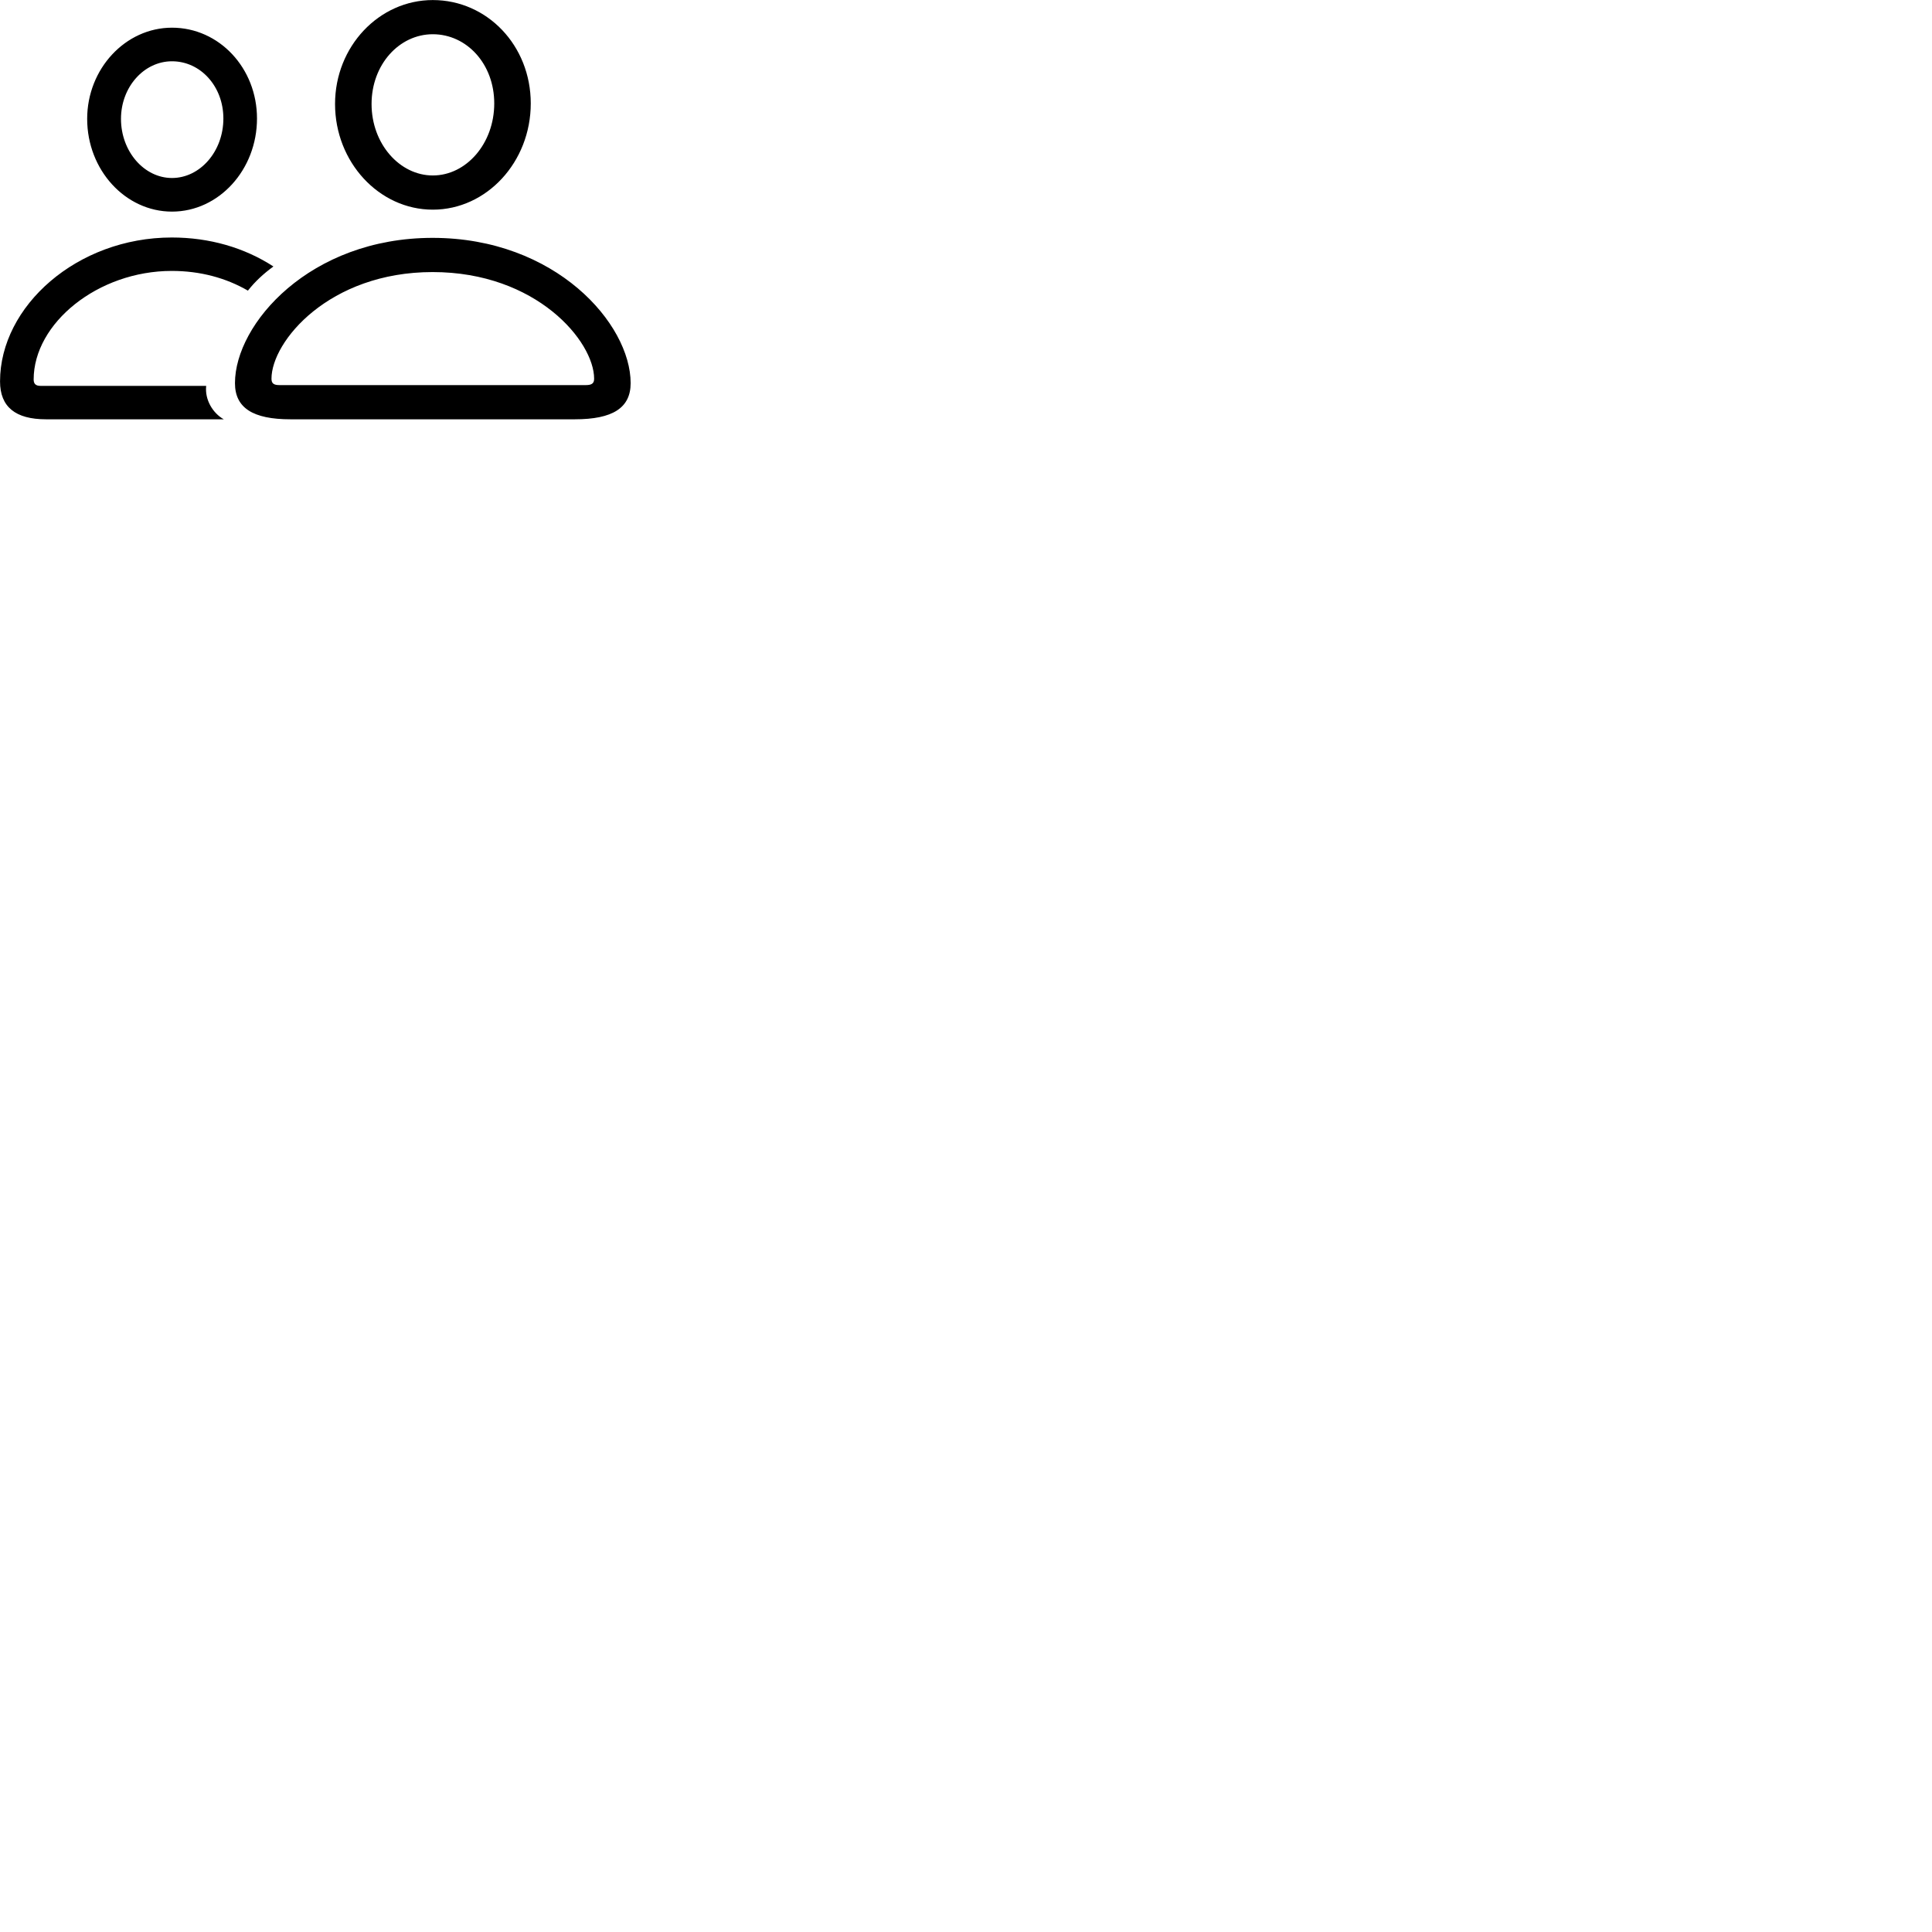 
        <svg xmlns="http://www.w3.org/2000/svg" viewBox="0 0 100 100">
            <path d="M22.402 10.852C25.192 10.852 27.472 8.383 27.472 5.353C27.472 2.353 25.212 0.003 22.402 0.003C19.622 0.003 17.342 2.402 17.342 5.383C17.342 8.393 19.622 10.852 22.402 10.852ZM8.902 10.953C11.322 10.953 13.302 8.793 13.302 6.133C13.302 3.522 11.342 1.433 8.902 1.433C6.492 1.433 4.512 3.562 4.512 6.152C4.512 8.803 6.492 10.953 8.902 10.953ZM22.402 9.082C20.692 9.082 19.232 7.452 19.232 5.383C19.232 3.342 20.662 1.772 22.402 1.772C24.152 1.772 25.582 3.303 25.582 5.353C25.582 7.433 24.132 9.082 22.402 9.082ZM8.902 9.213C7.462 9.213 6.262 7.843 6.262 6.152C6.262 4.503 7.452 3.172 8.902 3.172C10.382 3.172 11.562 4.473 11.562 6.133C11.562 7.843 10.352 9.213 8.902 9.213ZM2.382 21.703H11.582C11.012 21.383 10.592 20.683 10.672 19.973H2.102C1.852 19.973 1.742 19.872 1.742 19.642C1.742 16.733 5.062 14.023 8.892 14.023C10.362 14.023 11.692 14.383 12.832 15.043C13.192 14.582 13.632 14.172 14.152 13.793C12.642 12.812 10.832 12.293 8.892 12.293C3.982 12.293 0.002 15.852 0.002 19.742C0.002 21.062 0.802 21.703 2.382 21.703ZM15.032 21.703H29.752C31.712 21.703 32.642 21.113 32.642 19.832C32.642 16.762 28.762 12.312 22.392 12.312C16.042 12.312 12.162 16.762 12.162 19.832C12.162 21.113 13.092 21.703 15.032 21.703ZM14.472 19.933C14.172 19.933 14.052 19.852 14.052 19.602C14.052 17.672 17.032 14.082 22.392 14.082C27.772 14.082 30.752 17.672 30.752 19.602C30.752 19.852 30.622 19.933 30.312 19.933Z" />
        </svg>
    